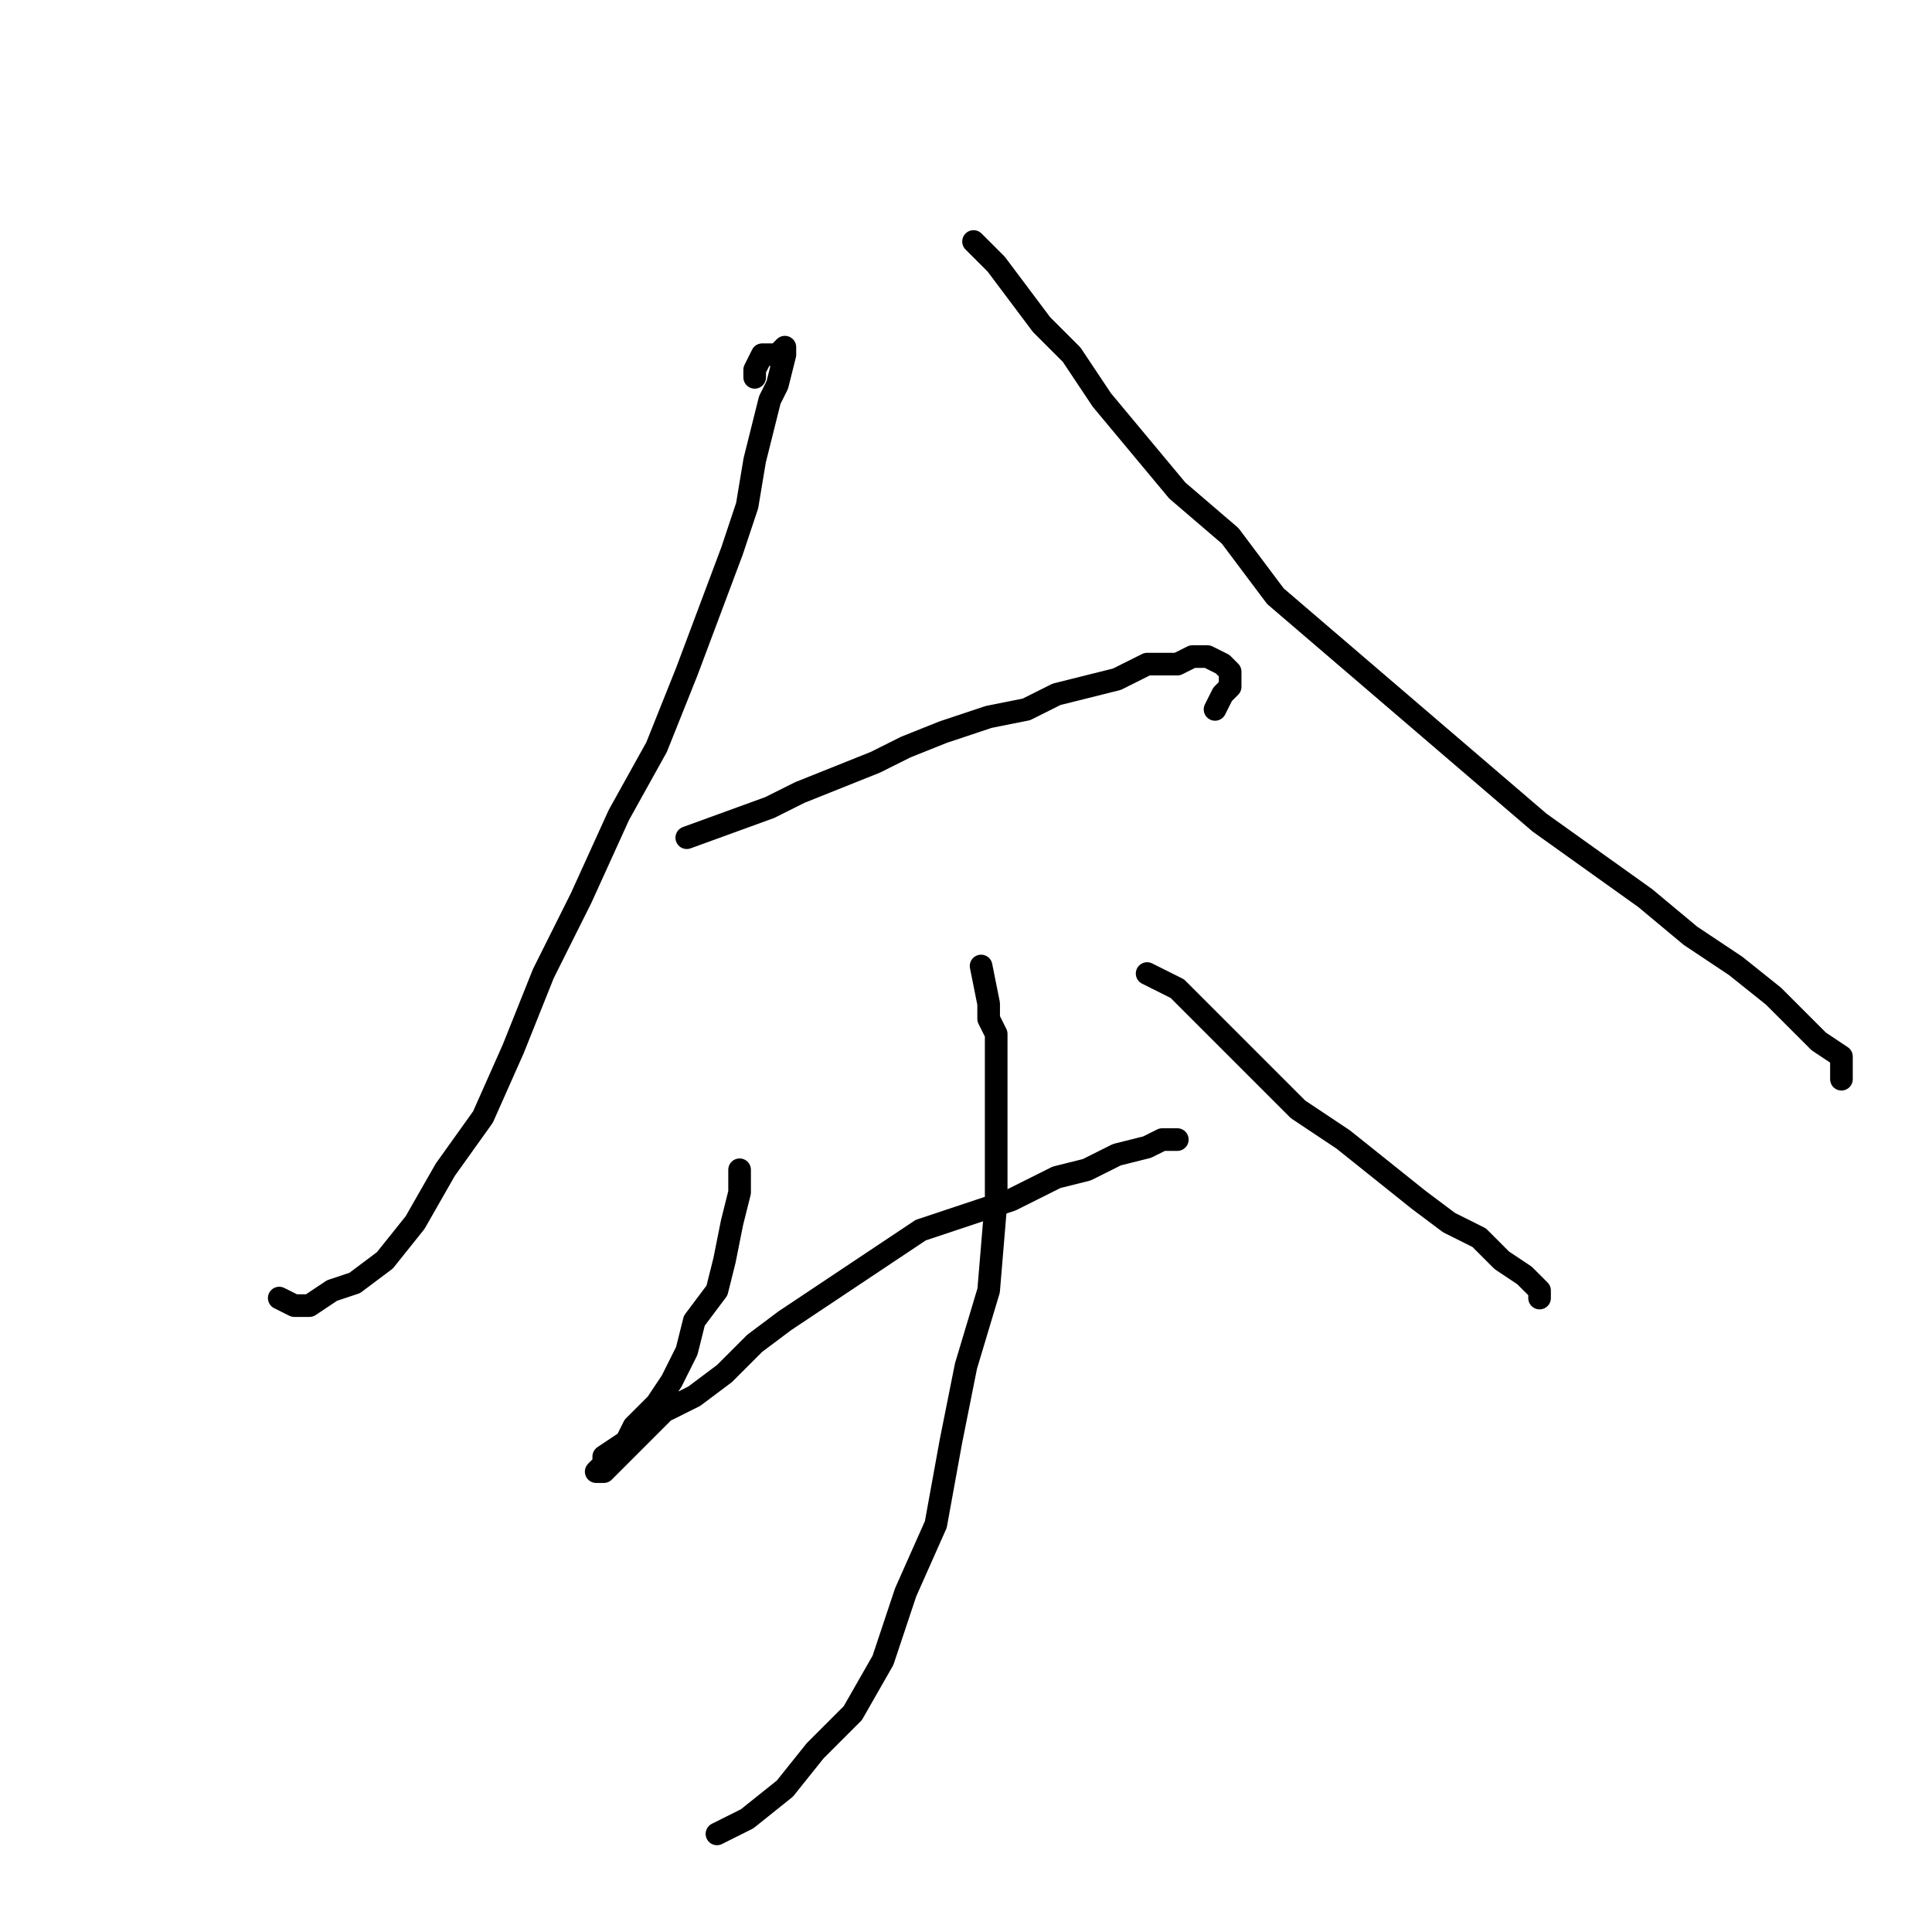 <?xml version="1.0" standalone="no"?>
    <svg width="256" height="256" xmlns="http://www.w3.org/2000/svg" version="1.1">
    <polyline stroke="black" stroke-width="3" stroke-linecap="round" fill="transparent" stroke-linejoin="round" points="100 50 100 49 101 47 102 47 103 47 104 46 104 47 103 51 102 53 101 57 100 61 99 67 97 73 94 81 91 89 87 99 82 108 77 119 72 129 68 139 64 148 59 155 55 162 51 167 47 170 44 171 41 173 39 173 37 172 37 172 " />
        <polyline stroke="black" stroke-width="3" stroke-linecap="round" fill="transparent" stroke-linejoin="round" points="129 32 132 35 135 39 138 43 142 47 146 53 151 59 156 65 163 71 169 79 176 85 183 91 190 97 197 103 204 109 211 114 218 119 224 124 230 128 235 132 238 135 241 138 244 140 244 142 244 143 244 143 " />
        <polyline stroke="black" stroke-width="3" stroke-linecap="round" fill="transparent" stroke-linejoin="round" points="91 111 102 107 106 105 111 103 116 101 120 99 125 97 131 95 136 94 140 92 144 91 148 90 152 88 156 88 158 87 160 87 162 88 163 89 163 91 162 92 161 94 161 94 " />
        <polyline stroke="black" stroke-width="3" stroke-linecap="round" fill="transparent" stroke-linejoin="round" points="98 155 98 158 97 162 96 167 95 171 92 175 91 179 89 183 87 186 84 189 83 191 80 193 80 194 79 195 79 195 80 195 80 195 81 194 83 192 85 190 88 187 92 185 96 182 100 178 104 175 110 171 116 167 122 163 128 161 134 159 140 156 144 155 148 153 152 152 154 151 156 151 156 151 " />
        <polyline stroke="black" stroke-width="3" stroke-linecap="round" fill="transparent" stroke-linejoin="round" points="152 129 156 131 160 135 164 139 168 143 172 147 178 151 183 155 188 159 192 162 196 164 199 167 202 169 204 171 204 171 204 172 204 172 " />
        <polyline stroke="black" stroke-width="3" stroke-linecap="round" fill="transparent" stroke-linejoin="round" points="130 128 131 133 131 135 132 137 132 147 132 159 131 171 128 181 126 191 124 202 120 211 117 220 113 227 108 232 104 237 99 241 95 243 95 243 " />
        </svg>